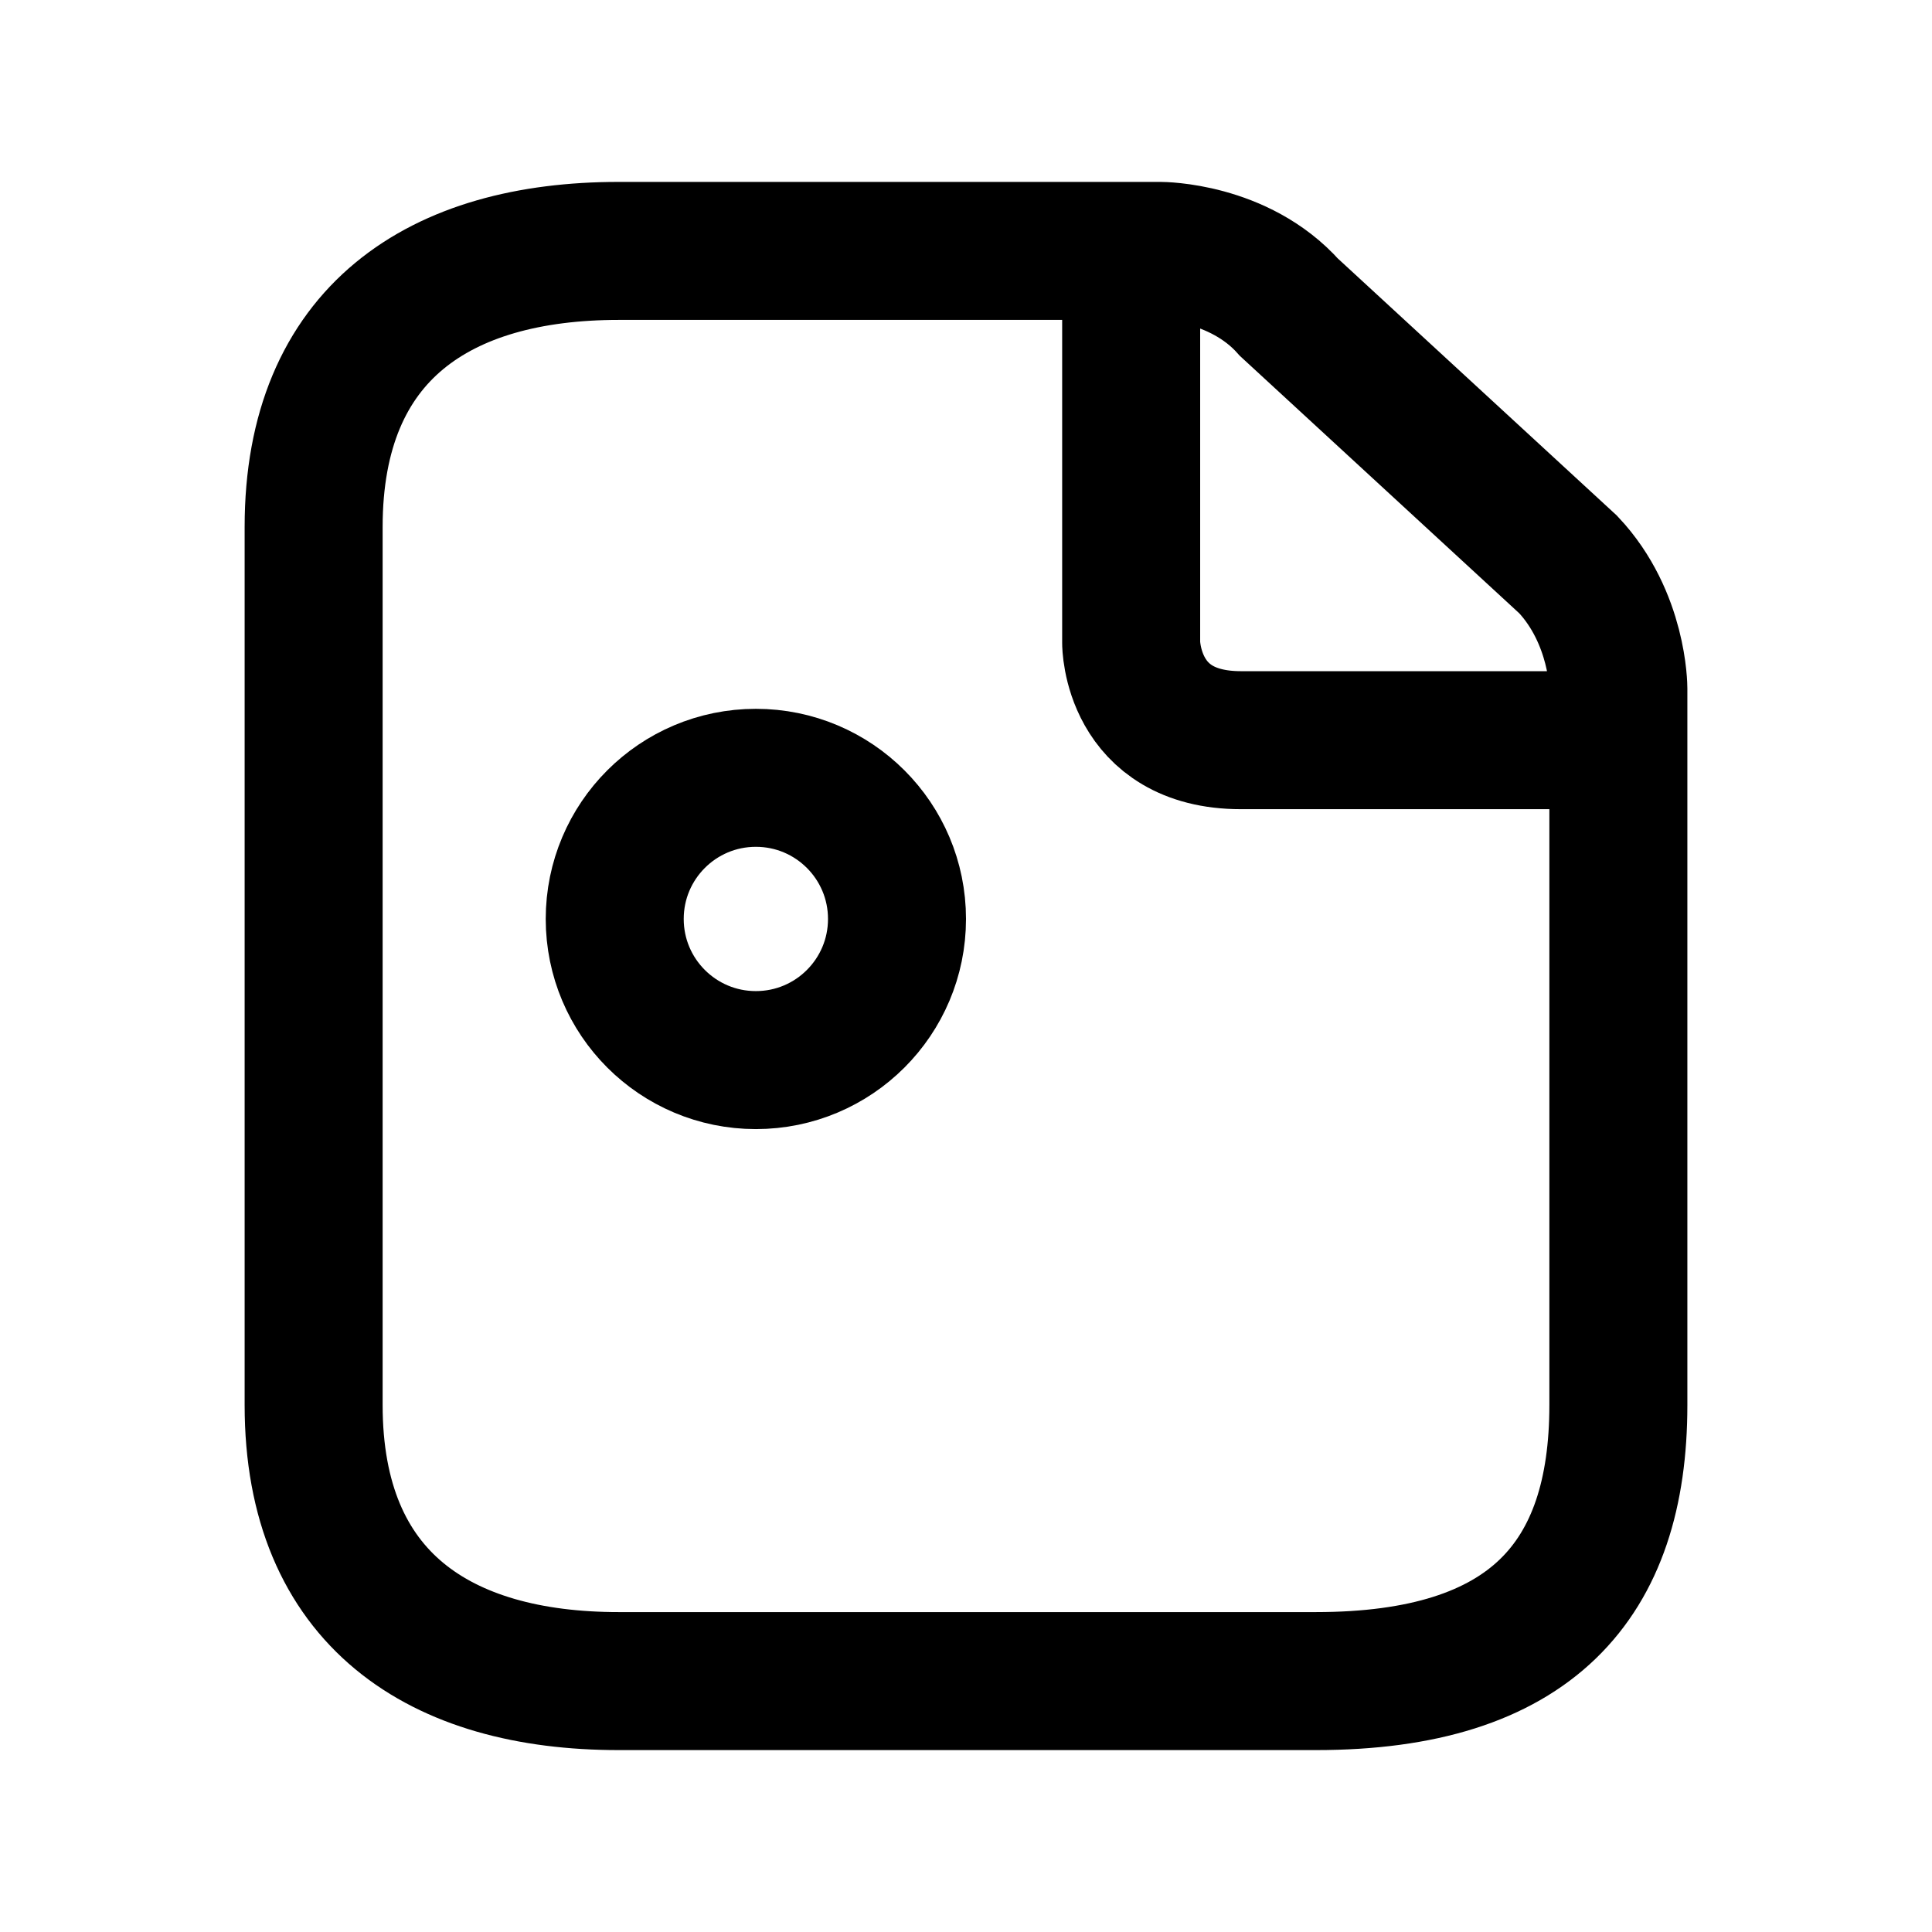 <svg xmlns="http://www.w3.org/2000/svg" xmlns:xlink="http://www.w3.org/1999/xlink" width="308" height="308" viewBox="0 0 308 308" fill="none"><defs><rect id="path_0" x="0" y="0" width="308" height="308" /></defs><g opacity="1" transform="translate(0 0)  rotate(0 154 154)"><mask id="bg-mask-0" fill="white"><use xlink:href="#path_0"></use></mask><g mask="url(#bg-mask-0)" ><path  id="圆形 1" style="stroke:#000000; stroke-width:22; stroke-opacity:1; stroke-dasharray:0 0" transform="translate(98 124)  rotate(0 22.5 22.5)" d="M22.5,0C10.07,0 0,10.07 0,22.5C0,34.93 10.07,45 22.5,45C34.93,45 45,34.93 45,22.5C45,10.07 34.93,0 22.5,0Z " /><path id="交集"  style="fill:#000000" transform="translate(59 165.872)  rotate(0 98.5 43.62)" opacity="1" d="" /><path  id="交集" style="stroke:#000000; stroke-width:22; stroke-opacity:1; stroke-dasharray:0 0" transform="translate(59 165.872)  rotate(0 98.5 43.62)" d="" /><path  id="并集" style="stroke:#000000; stroke-width:22; stroke-opacity:1; stroke-dasharray:0 0" transform="translate(50 40)  rotate(0 104 114)" d="M135,0Z M0,44L0,119L0,184C0,215 20.18,228 48.63,228L159.78,228C194.08,228 208,212 208,184L208,119L208,69.75C208,69.75 208,58.5 200,50L155.5,9C147.5,0 135,0 135,0L48.63,0C20.18,0 0,13 0,44Z M130.33,0L130.33,62.5C130.33,62.5 130.33,78 147.83,78L208,78 " /></g></g></svg>